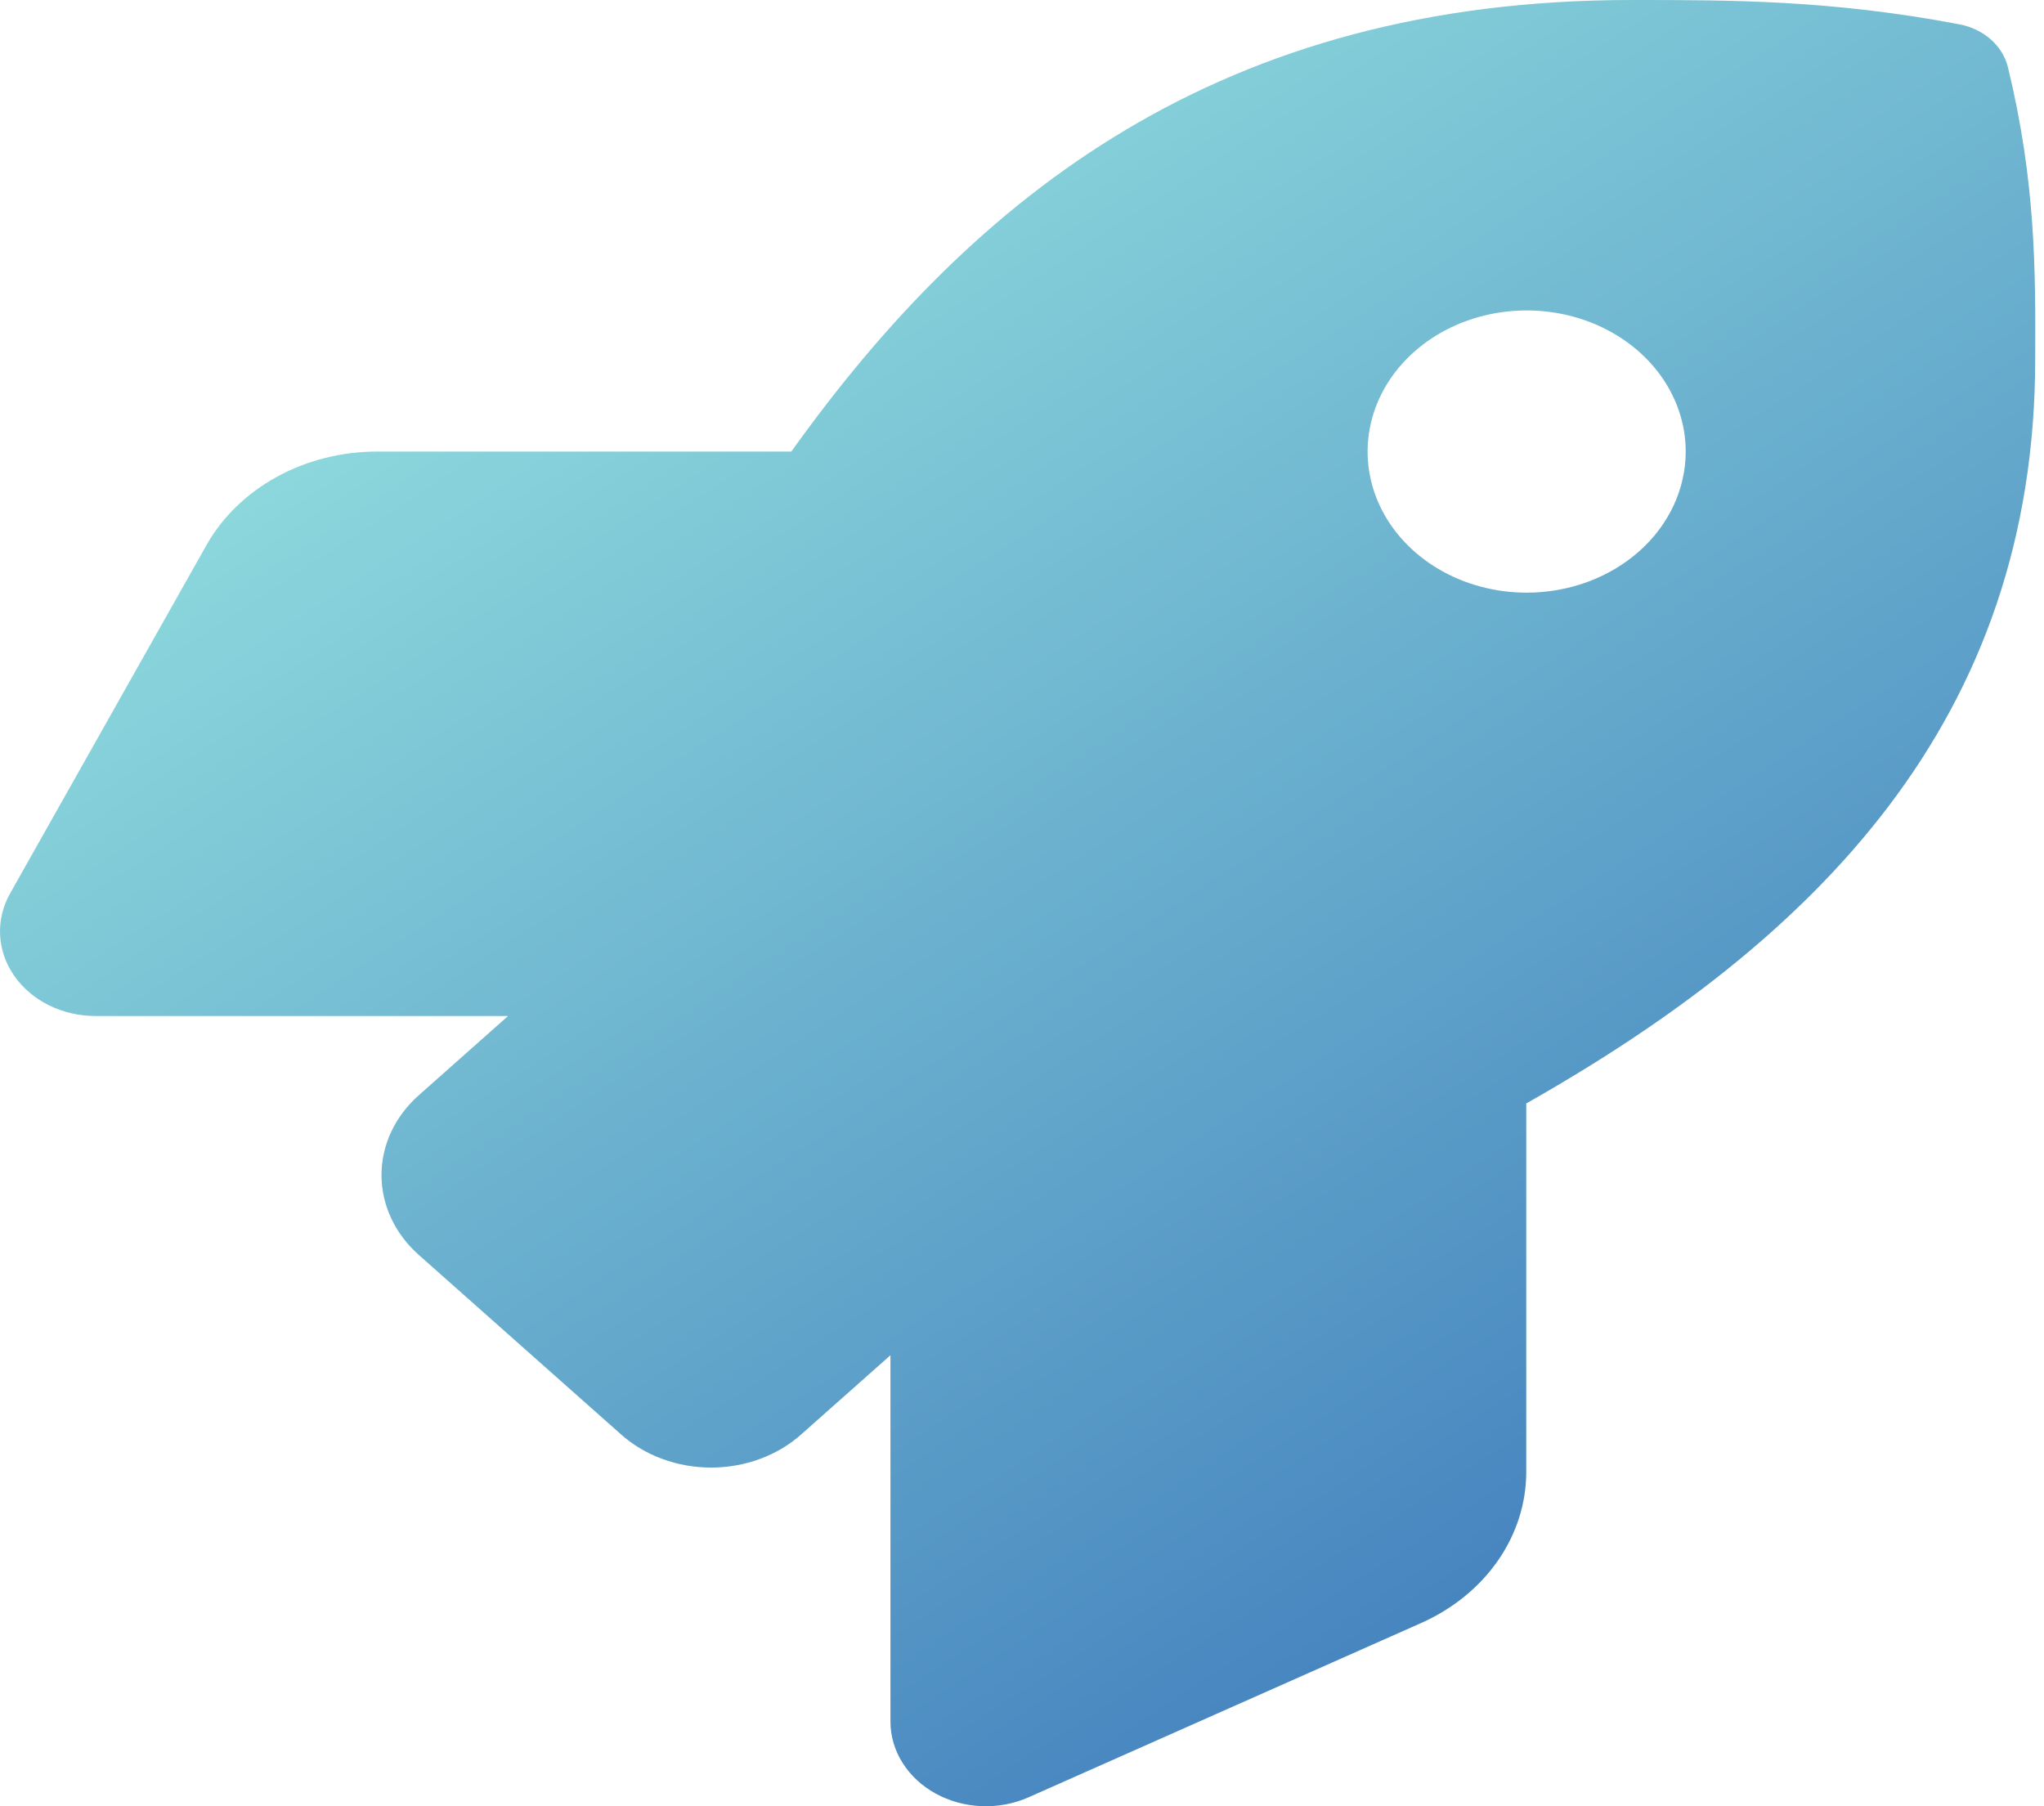 <svg width="86" height="76" viewBox="0 0 86 76" fill="none" xmlns="http://www.w3.org/2000/svg">
<path d="M84.484 2.835C84.377 2.391 84.127 1.984 83.765 1.662C83.403 1.341 82.944 1.12 82.443 1.024C77.056 0 72.842 0 68.643 0C51.378 0 41.022 8.194 33.294 19H15.862C14.373 19.001 12.914 19.369 11.648 20.064C10.381 20.758 9.357 21.751 8.69 22.932L0.422 37.597C0.117 38.141 -0.027 38.744 0.004 39.35C0.036 39.957 0.241 40.546 0.601 41.062C0.962 41.578 1.464 42.004 2.062 42.3C2.66 42.595 3.333 42.75 4.017 42.749H21.378L17.619 46.085C16.615 46.975 16.051 48.184 16.051 49.443C16.051 50.703 16.615 51.911 17.619 52.801L26.134 60.358C26.631 60.8 27.221 61.15 27.871 61.388C28.521 61.627 29.217 61.75 29.92 61.75C30.623 61.75 31.319 61.627 31.969 61.388C32.619 61.15 33.209 60.8 33.706 60.358L37.465 57.023V72.436C37.465 73.043 37.639 73.64 37.972 74.17C38.305 74.701 38.785 75.147 39.366 75.466C39.948 75.786 40.612 75.968 41.295 75.996C41.978 76.024 42.658 75.897 43.27 75.626L59.783 68.295C61.116 67.704 62.237 66.795 63.02 65.671C63.803 64.546 64.218 63.249 64.216 61.927V46.429C76.36 39.557 85.63 30.339 85.63 15.096C85.647 11.355 85.647 7.615 84.484 2.835V2.835ZM64.233 24.937C62.909 24.937 61.616 24.589 60.515 23.936C59.415 23.284 58.557 22.357 58.05 21.272C57.544 20.187 57.411 18.993 57.67 17.841C57.928 16.69 58.565 15.632 59.501 14.801C60.437 13.971 61.629 13.405 62.927 13.176C64.225 12.947 65.571 13.065 66.794 13.514C68.017 13.964 69.062 14.725 69.797 15.701C70.532 16.677 70.925 17.825 70.925 19C70.925 20.574 70.22 22.085 68.965 23.198C67.71 24.312 66.008 24.937 64.233 24.937V24.937Z" fill="url(#paint0_linear_187_46)"/>
<defs>
<linearGradient id="paint0_linear_187_46" x1="42.817" y1="2.34332e-06" x2="107.115" y2="98.673" gradientUnits="userSpaceOnUse">
<stop stop-color="#8BD7DC"/>
<stop offset="1" stop-color="#1246A9"/>
</linearGradient>
</defs>
</svg>
